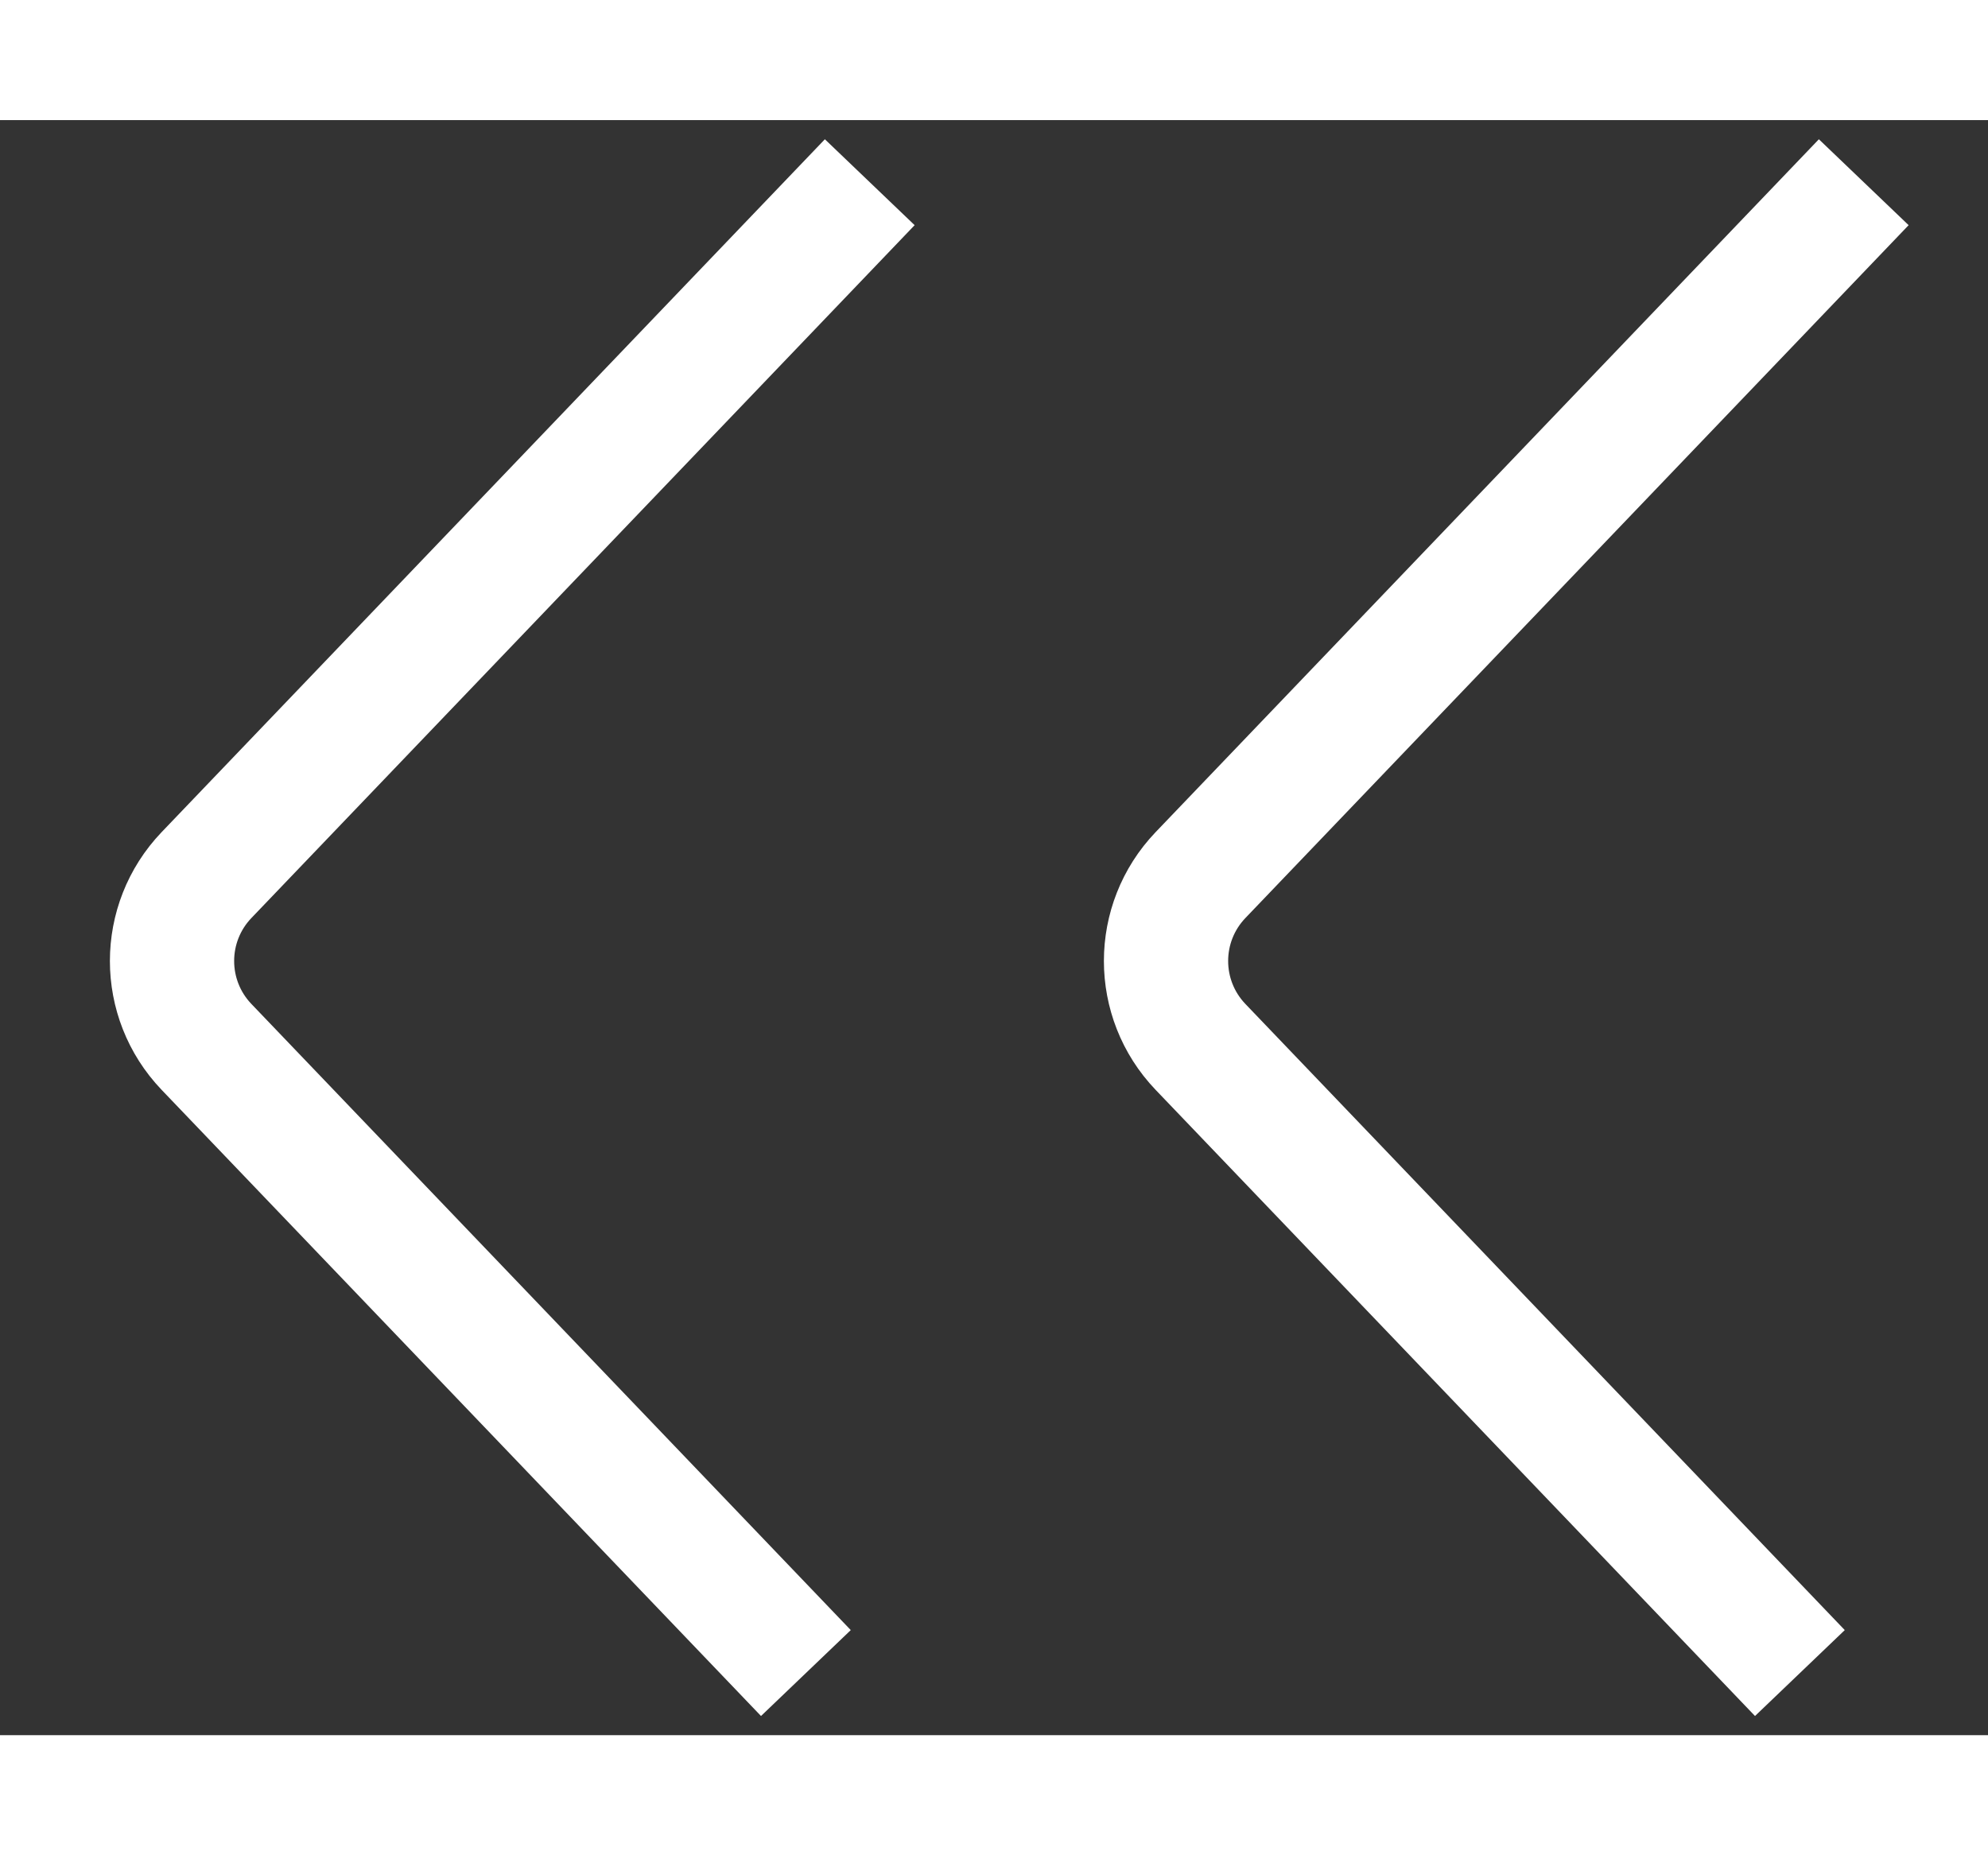 <svg width="15" height="14" viewBox="0 0 16 13" fill="none" xmlns="http://www.w3.org/2000/svg">
<rect x="0" y="0" width="16" height="13" fill="#333333" stroke="none"/>
<path d="M14.486 12.5L9.662 7.46C9.292 7.073 9.292 6.464 9.662 6.077L15 0.5" stroke="white"/>
<path d="M6.486 12.5L1.662 7.46C1.292 7.073 1.292 6.464 1.662 6.077L7 0.5" stroke="white"/>
</svg>
